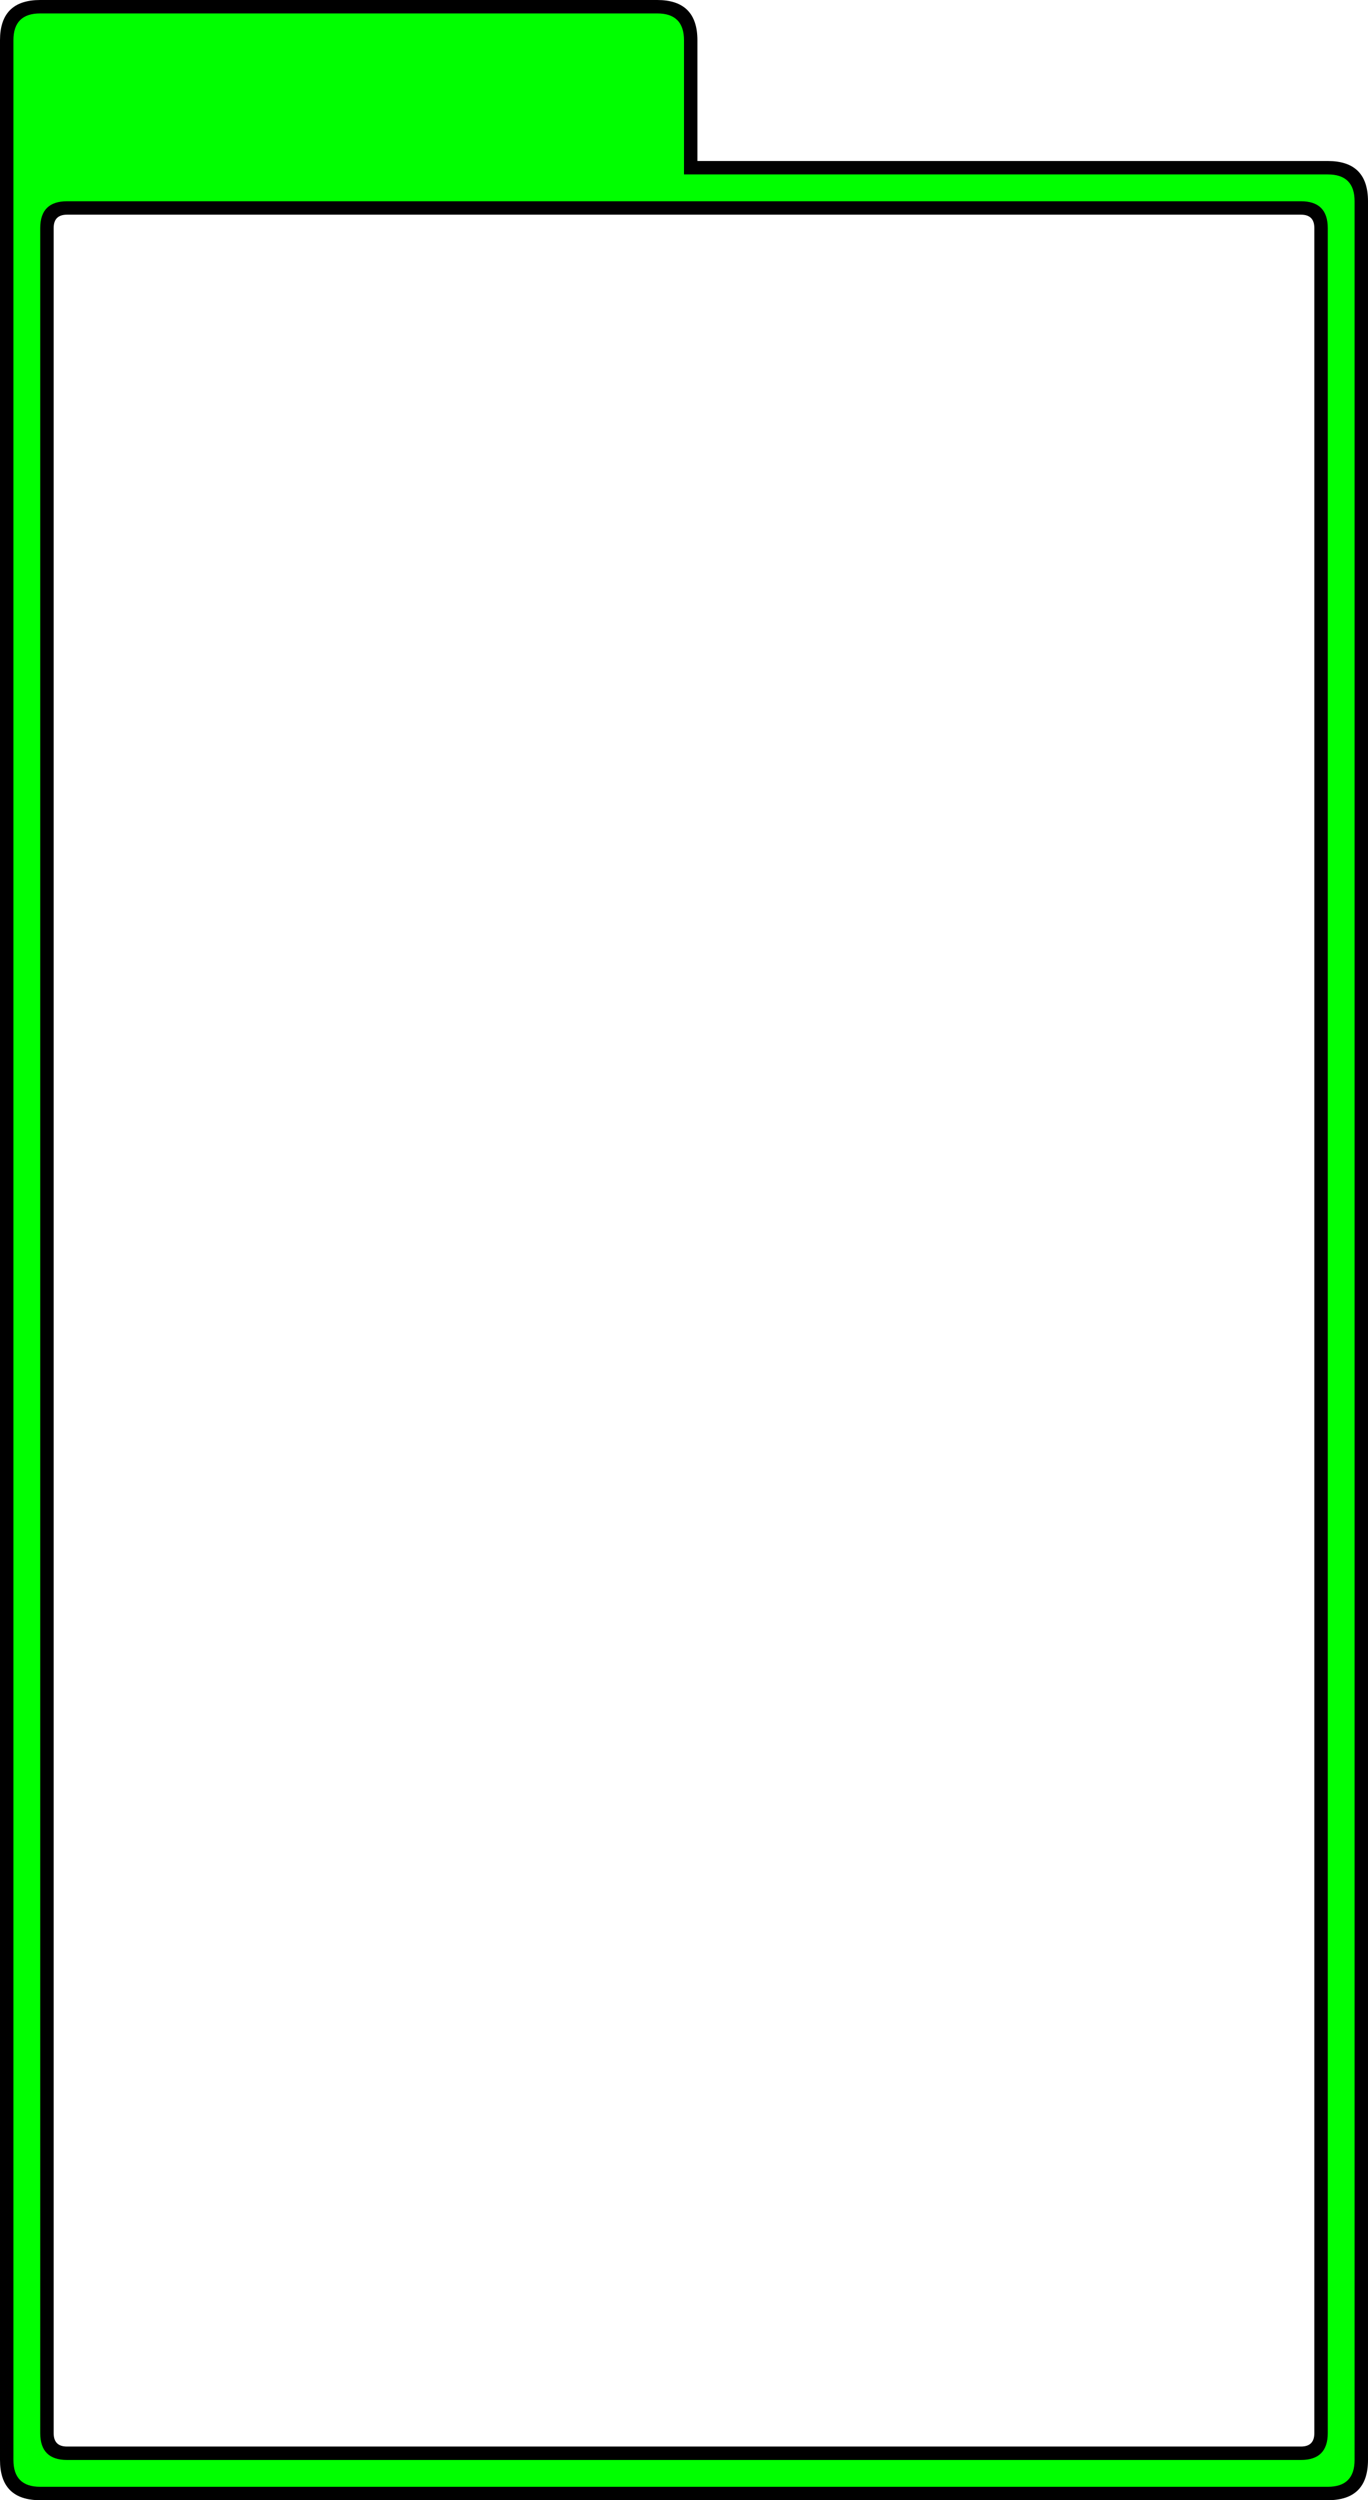 <?xml version="1.0" encoding="UTF-8" standalone="no"?>
<svg xmlns:xlink="http://www.w3.org/1999/xlink" height="186.35px" width="102.0px" xmlns="http://www.w3.org/2000/svg">
  <g transform="matrix(1.0, 0.0, 0.0, 1.0, 3.0, 15.0)">
    <path d="M49.0 -12.0 L49.0 -3.0 96.0 -3.0 Q99.0 -3.0 99.0 0.0 L99.0 168.35 Q99.0 171.35 96.0 171.35 L0.0 171.35 Q-3.0 171.35 -3.0 168.35 L-3.0 -12.0 Q-3.0 -15.0 0.0 -15.0 L46.0 -15.0 Q49.0 -15.0 49.0 -12.0 M94.0 1.0 L2.0 1.0 Q1.0 1.0 1.0 2.0 L1.0 166.35 Q1.0 167.35 2.0 167.35 L94.0 167.35 Q95.0 167.35 95.0 166.35 L95.0 2.0 Q95.0 1.0 94.0 1.0" fill="#000000" fill-rule="evenodd" stroke="none"/>
    <path d="M96.0 2.0 Q96.0 0.0 94.0 0.0 L2.0 0.0 Q0.0 0.0 0.0 2.0 L0.0 166.35 Q0.0 168.35 2.0 168.35 L94.0 168.35 Q96.0 168.35 96.0 166.35 L96.0 2.0 M46.0 -14.0 Q48.0 -14.0 48.0 -12.0 L48.0 -2.0 96.0 -2.0 Q98.0 -2.0 98.0 0.0 L98.0 168.35 Q98.0 170.35 96.0 170.35 L0.0 170.35 Q-2.0 170.35 -2.0 168.35 L-2.0 -12.0 Q-2.0 -14.0 0.0 -14.0 L46.0 -14.0" fill="#00ff00" fill-rule="evenodd" stroke="none"/>
  </g>
</svg>
